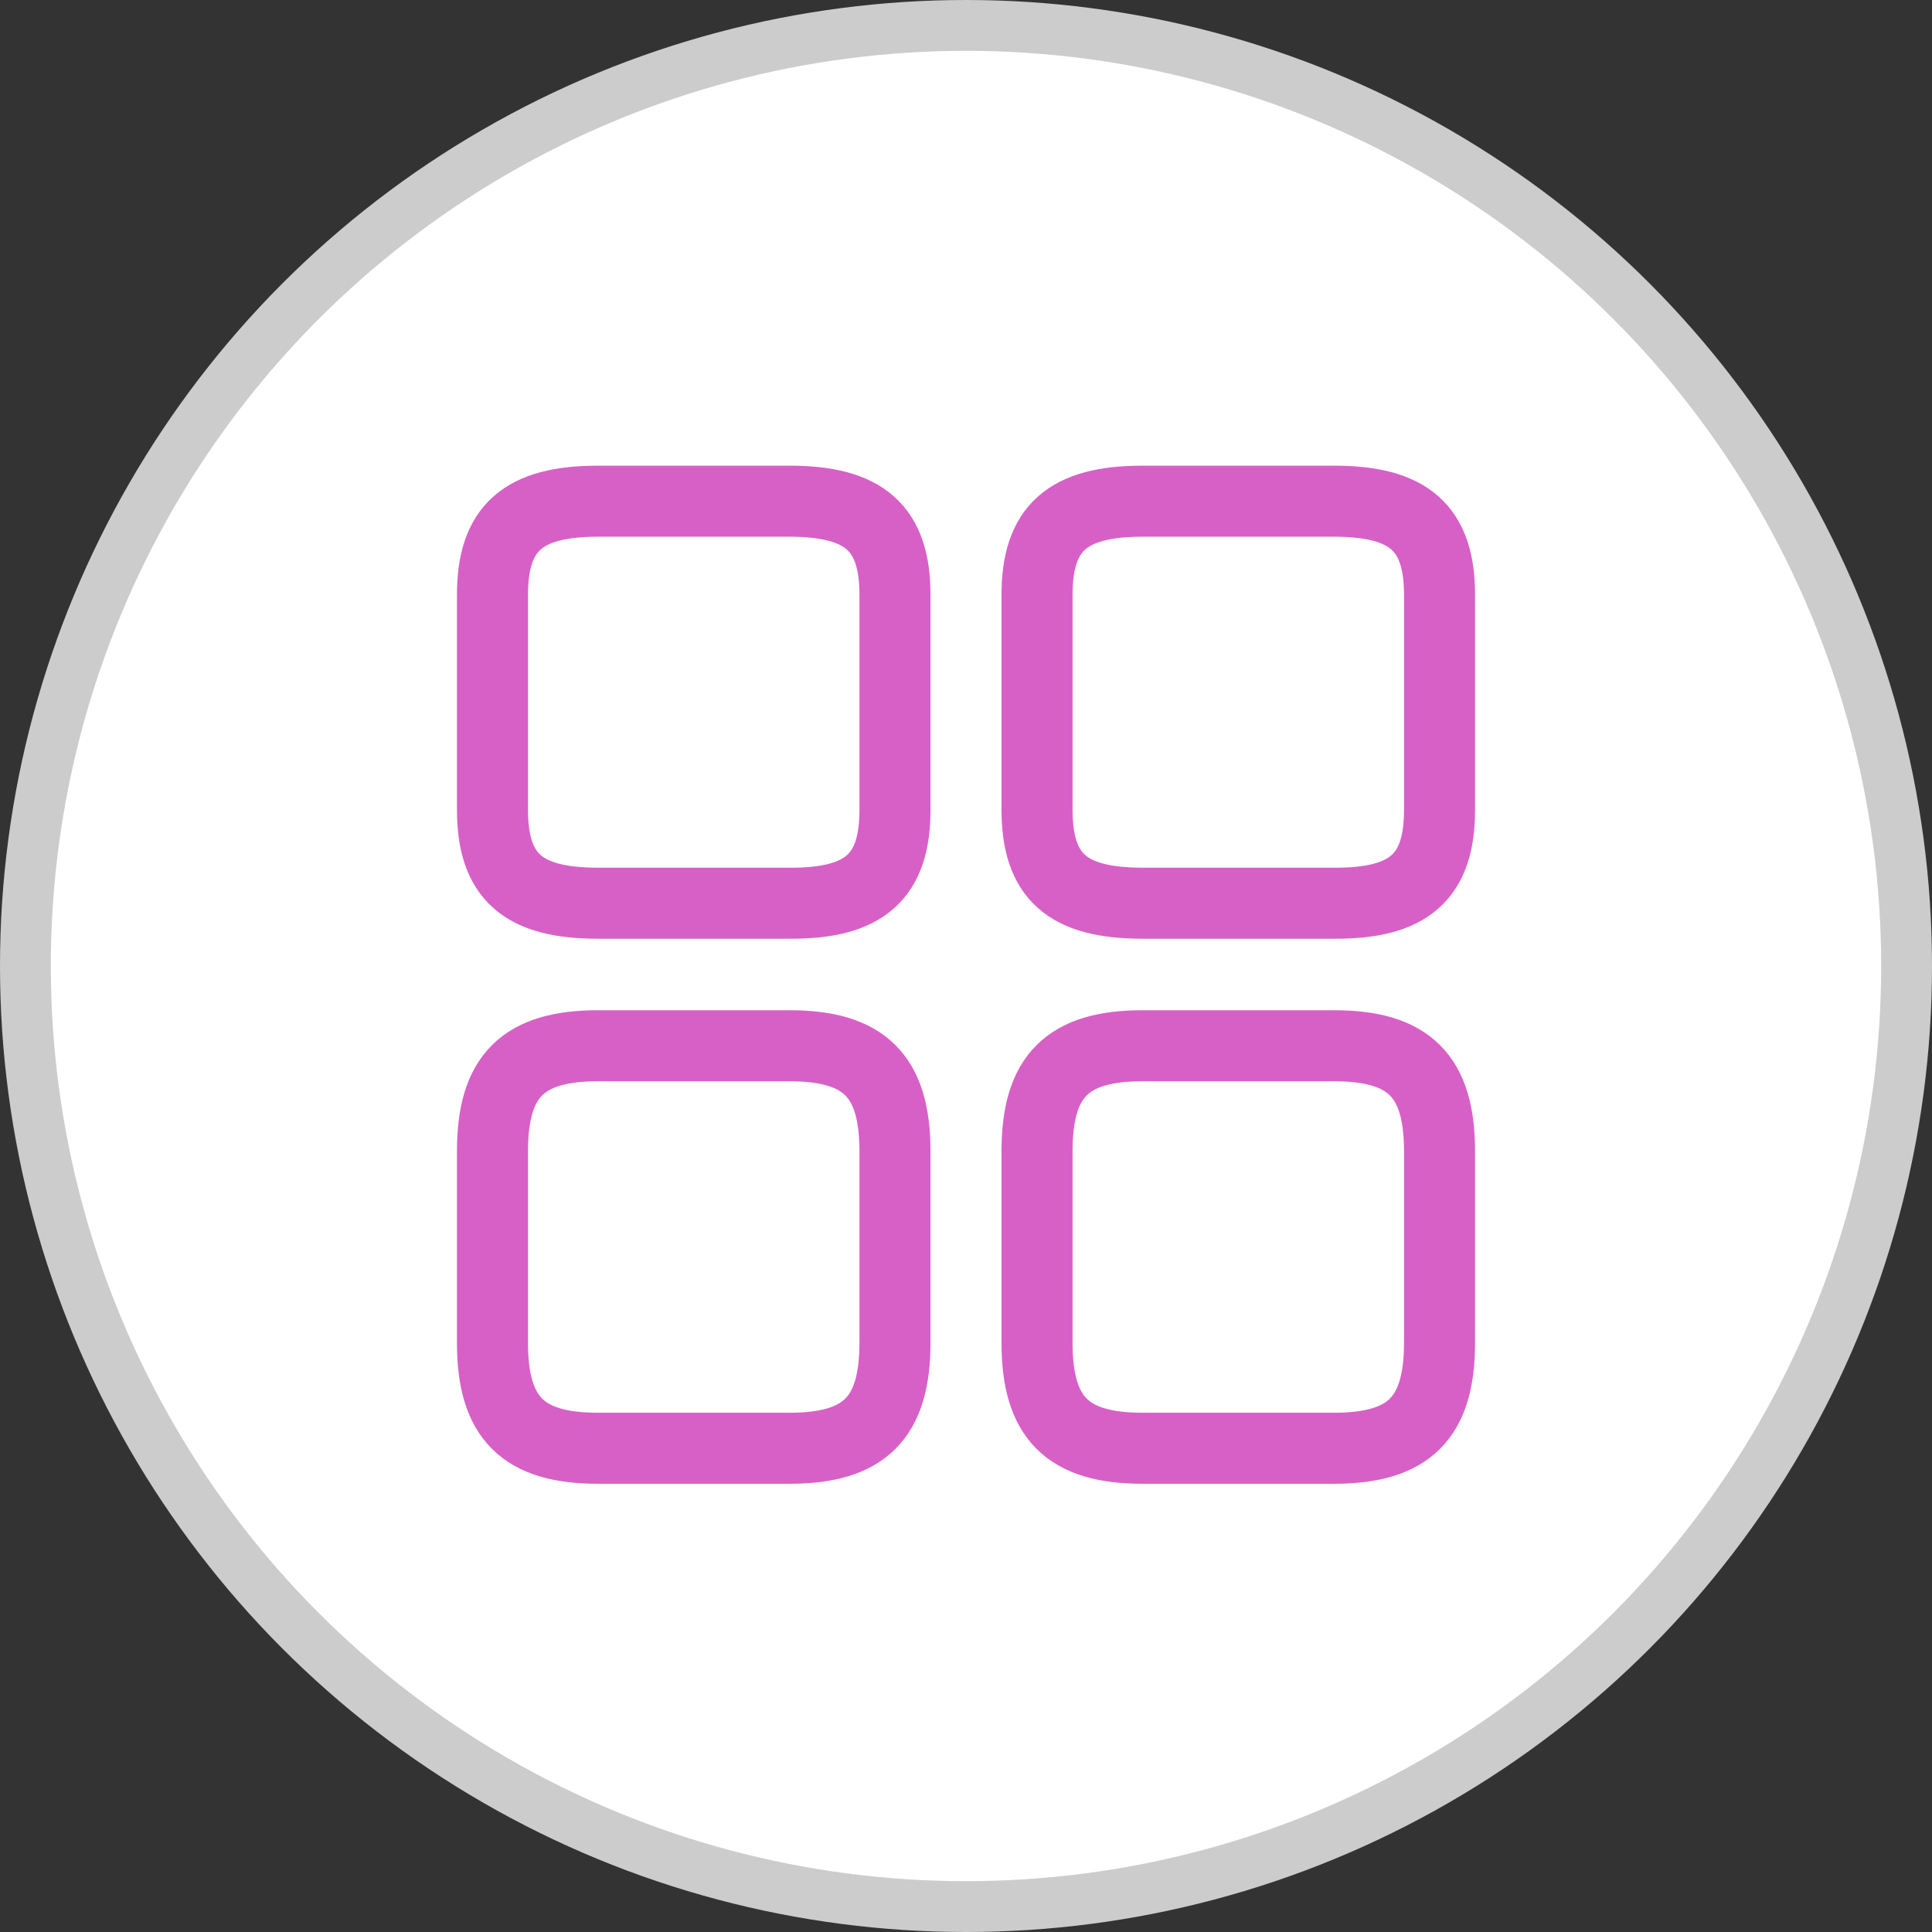 <svg width="68" height="68" viewBox="0 0 68 68" fill="none" xmlns="http://www.w3.org/2000/svg">
<rect x="0" y="0" width="68" height="68" fill="#333333" stroke="none"/>
<circle cx="34" cy="34" r="34" fill="#CCCCCC"/>
<circle cx="34" cy="34" r="32.211" fill="white"/>
<path d="M50.667 28.507V20.94C50.667 18.59 49.6 17.64 46.95 17.64H40.217C37.567 17.64 36.5 18.59 36.5 20.94V28.49C36.5 30.857 37.567 31.79 40.217 31.79H46.95C49.6 31.807 50.667 30.857 50.667 28.507Z" stroke="#D760C7" stroke-width="2.5" stroke-linecap="round" stroke-linejoin="round"/>
<path d="M50.667 47.257V40.524C50.667 37.874 49.6 36.807 46.95 36.807H40.217C37.567 36.807 36.5 37.874 36.5 40.524V47.257C36.5 49.907 37.567 50.974 40.217 50.974H46.95C49.6 50.974 50.667 49.907 50.667 47.257Z" stroke="#D760C7" stroke-width="2.5" stroke-linecap="round" stroke-linejoin="round"/>
<path d="M31.5 28.507V20.94C31.5 18.59 30.433 17.64 27.783 17.64H21.05C18.4 17.64 17.333 18.59 17.333 20.94V28.49C17.333 30.857 18.4 31.79 21.05 31.79H27.783C30.433 31.807 31.5 30.857 31.5 28.507Z" stroke="#D760C7" stroke-width="2.5" stroke-linecap="round" stroke-linejoin="round"/>
<path d="M31.5 47.257V40.524C31.5 37.874 30.433 36.807 27.783 36.807H21.05C18.4 36.807 17.333 37.874 17.333 40.524V47.257C17.333 49.907 18.4 50.974 21.05 50.974H27.783C30.433 50.974 31.5 49.907 31.5 47.257Z" stroke="#D760C7" stroke-width="2.5" stroke-linecap="round" stroke-linejoin="round"/>
</svg>
